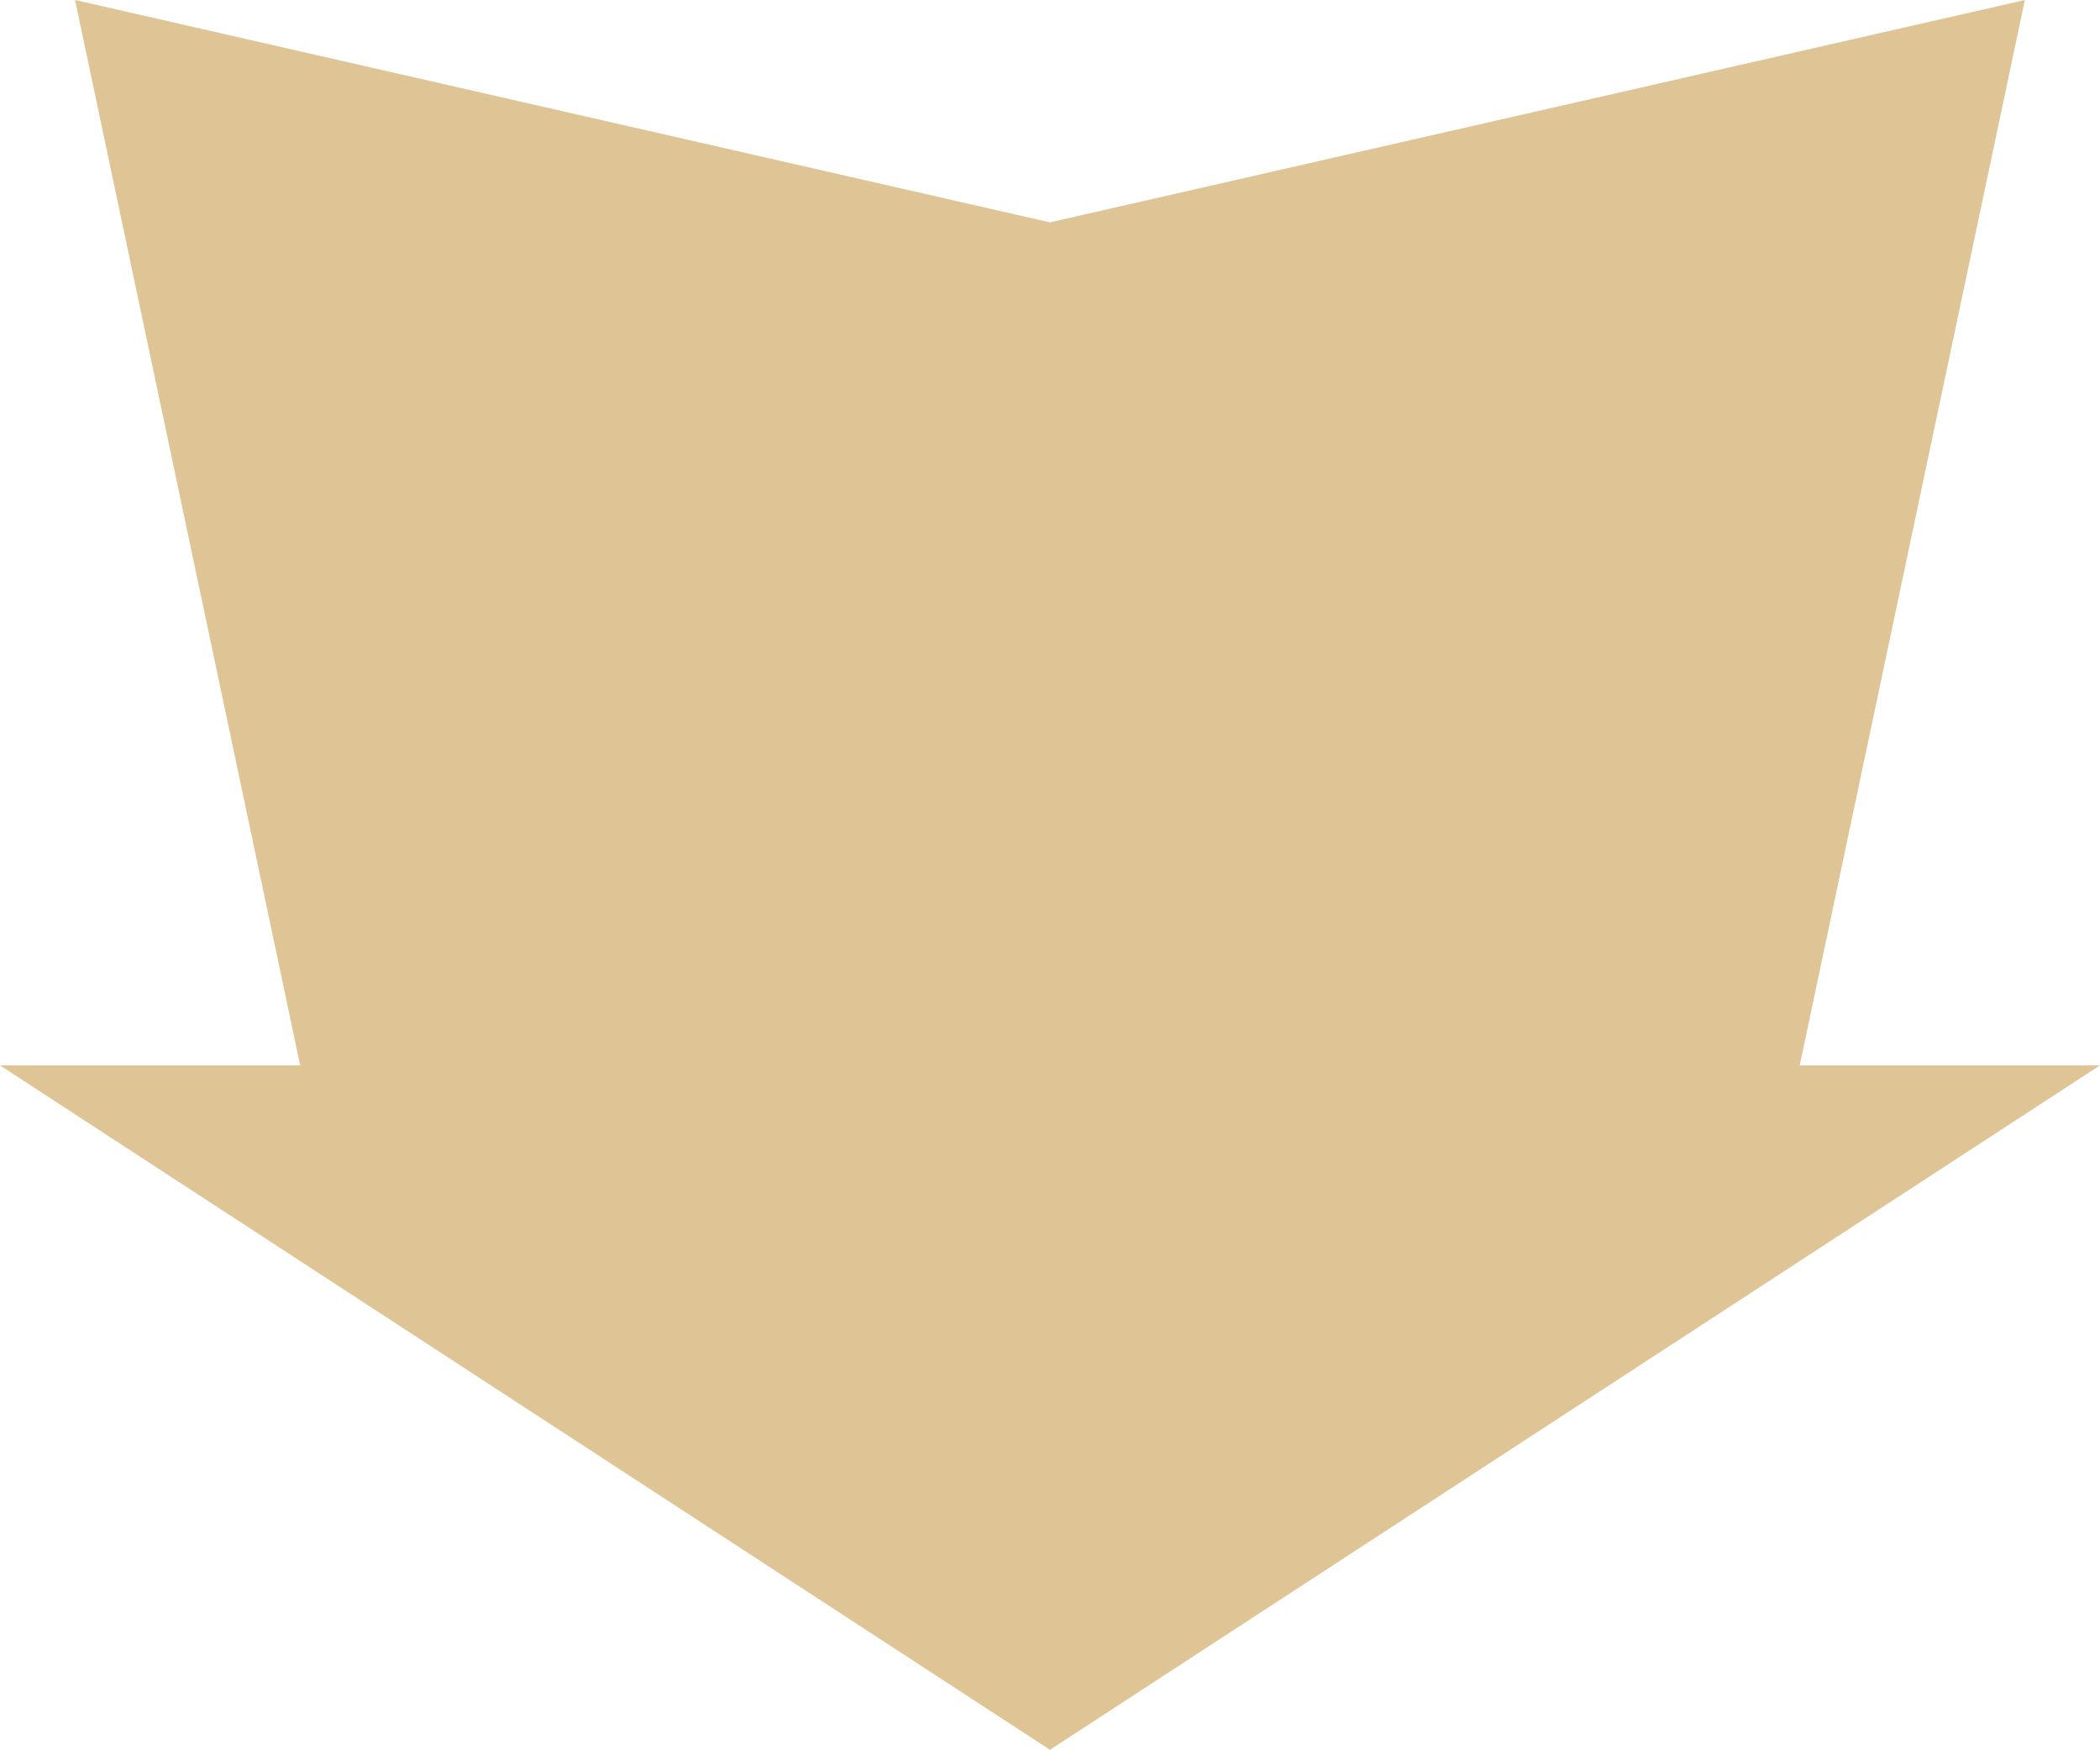 <?xml version="1.0" encoding="UTF-8" standalone="no"?>
<!-- Created with Inkscape (http://www.inkscape.org/) -->

<svg
   xmlns:dc="http://purl.org/dc/elements/1.1/"
   xmlns:cc="http://creativecommons.org/ns#"
   xmlns:rdf="http://www.w3.org/1999/02/22-rdf-syntax-ns#"
   xmlns:svg="http://www.w3.org/2000/svg"
   xmlns="http://www.w3.org/2000/svg"
   xmlns:sodipodi="http://sodipodi.sourceforge.net/DTD/sodipodi-0.dtd"
   xmlns:inkscape="http://www.inkscape.org/namespaces/inkscape"
   width="13.547mm"
   height="11.289mm"
   viewBox="0 0 48 40"
   id="svg5908"
   version="1.1"
   inkscape:version="0.91 r13725"
   sodipodi:docname="arrow.svg">
  <defs
     id="defs5910" />
  <sodipodi:namedview
     id="base"
     pagecolor="#ffffff"
     bordercolor="#666666"
     borderopacity="1.0"
     inkscape:pageopacity="0.0"
     inkscape:pageshadow="2"
     inkscape:zoom="1.0650391"
     inkscape:cx="20.887408"
     inkscape:cy="100.92441"
     inkscape:document-units="px"
     inkscape:current-layer="layer1"
     showgrid="false"
     fit-margin-top="0"
     fit-margin-left="0"
     fit-margin-right="0"
     fit-margin-bottom="0"
     inkscape:window-width="1600"
     inkscape:window-height="876"
     inkscape:window-x="0"
     inkscape:window-y="24"
     inkscape:window-maximized="1" />
  <g
     inkscape:label="Layer 1"
     inkscape:groupmode="layer"
     id="layer1"
     transform="translate(-194.964,-480.615)">
    <path
       inkscape:connector-curvature="0"
       style="fill:#dfc595;fill-opacity:1;fill-rule:evenodd;stroke:none;stroke-width:1px;stroke-linecap:butt;stroke-linejoin:miter;stroke-opacity:1"
       d="m 196.679,480.615 5.146,24.348 -6.862,0 23.984,15.631 0,0.021 0.016,-0.011 0.016,0.011 0,-0.021 23.984,-15.631 -6.862,0 5.146,-24.348 -22.285,5.082 z"
       id="path4170"
       sodipodi:nodetypes="ccccccccccccc" />
  </g>
</svg>
